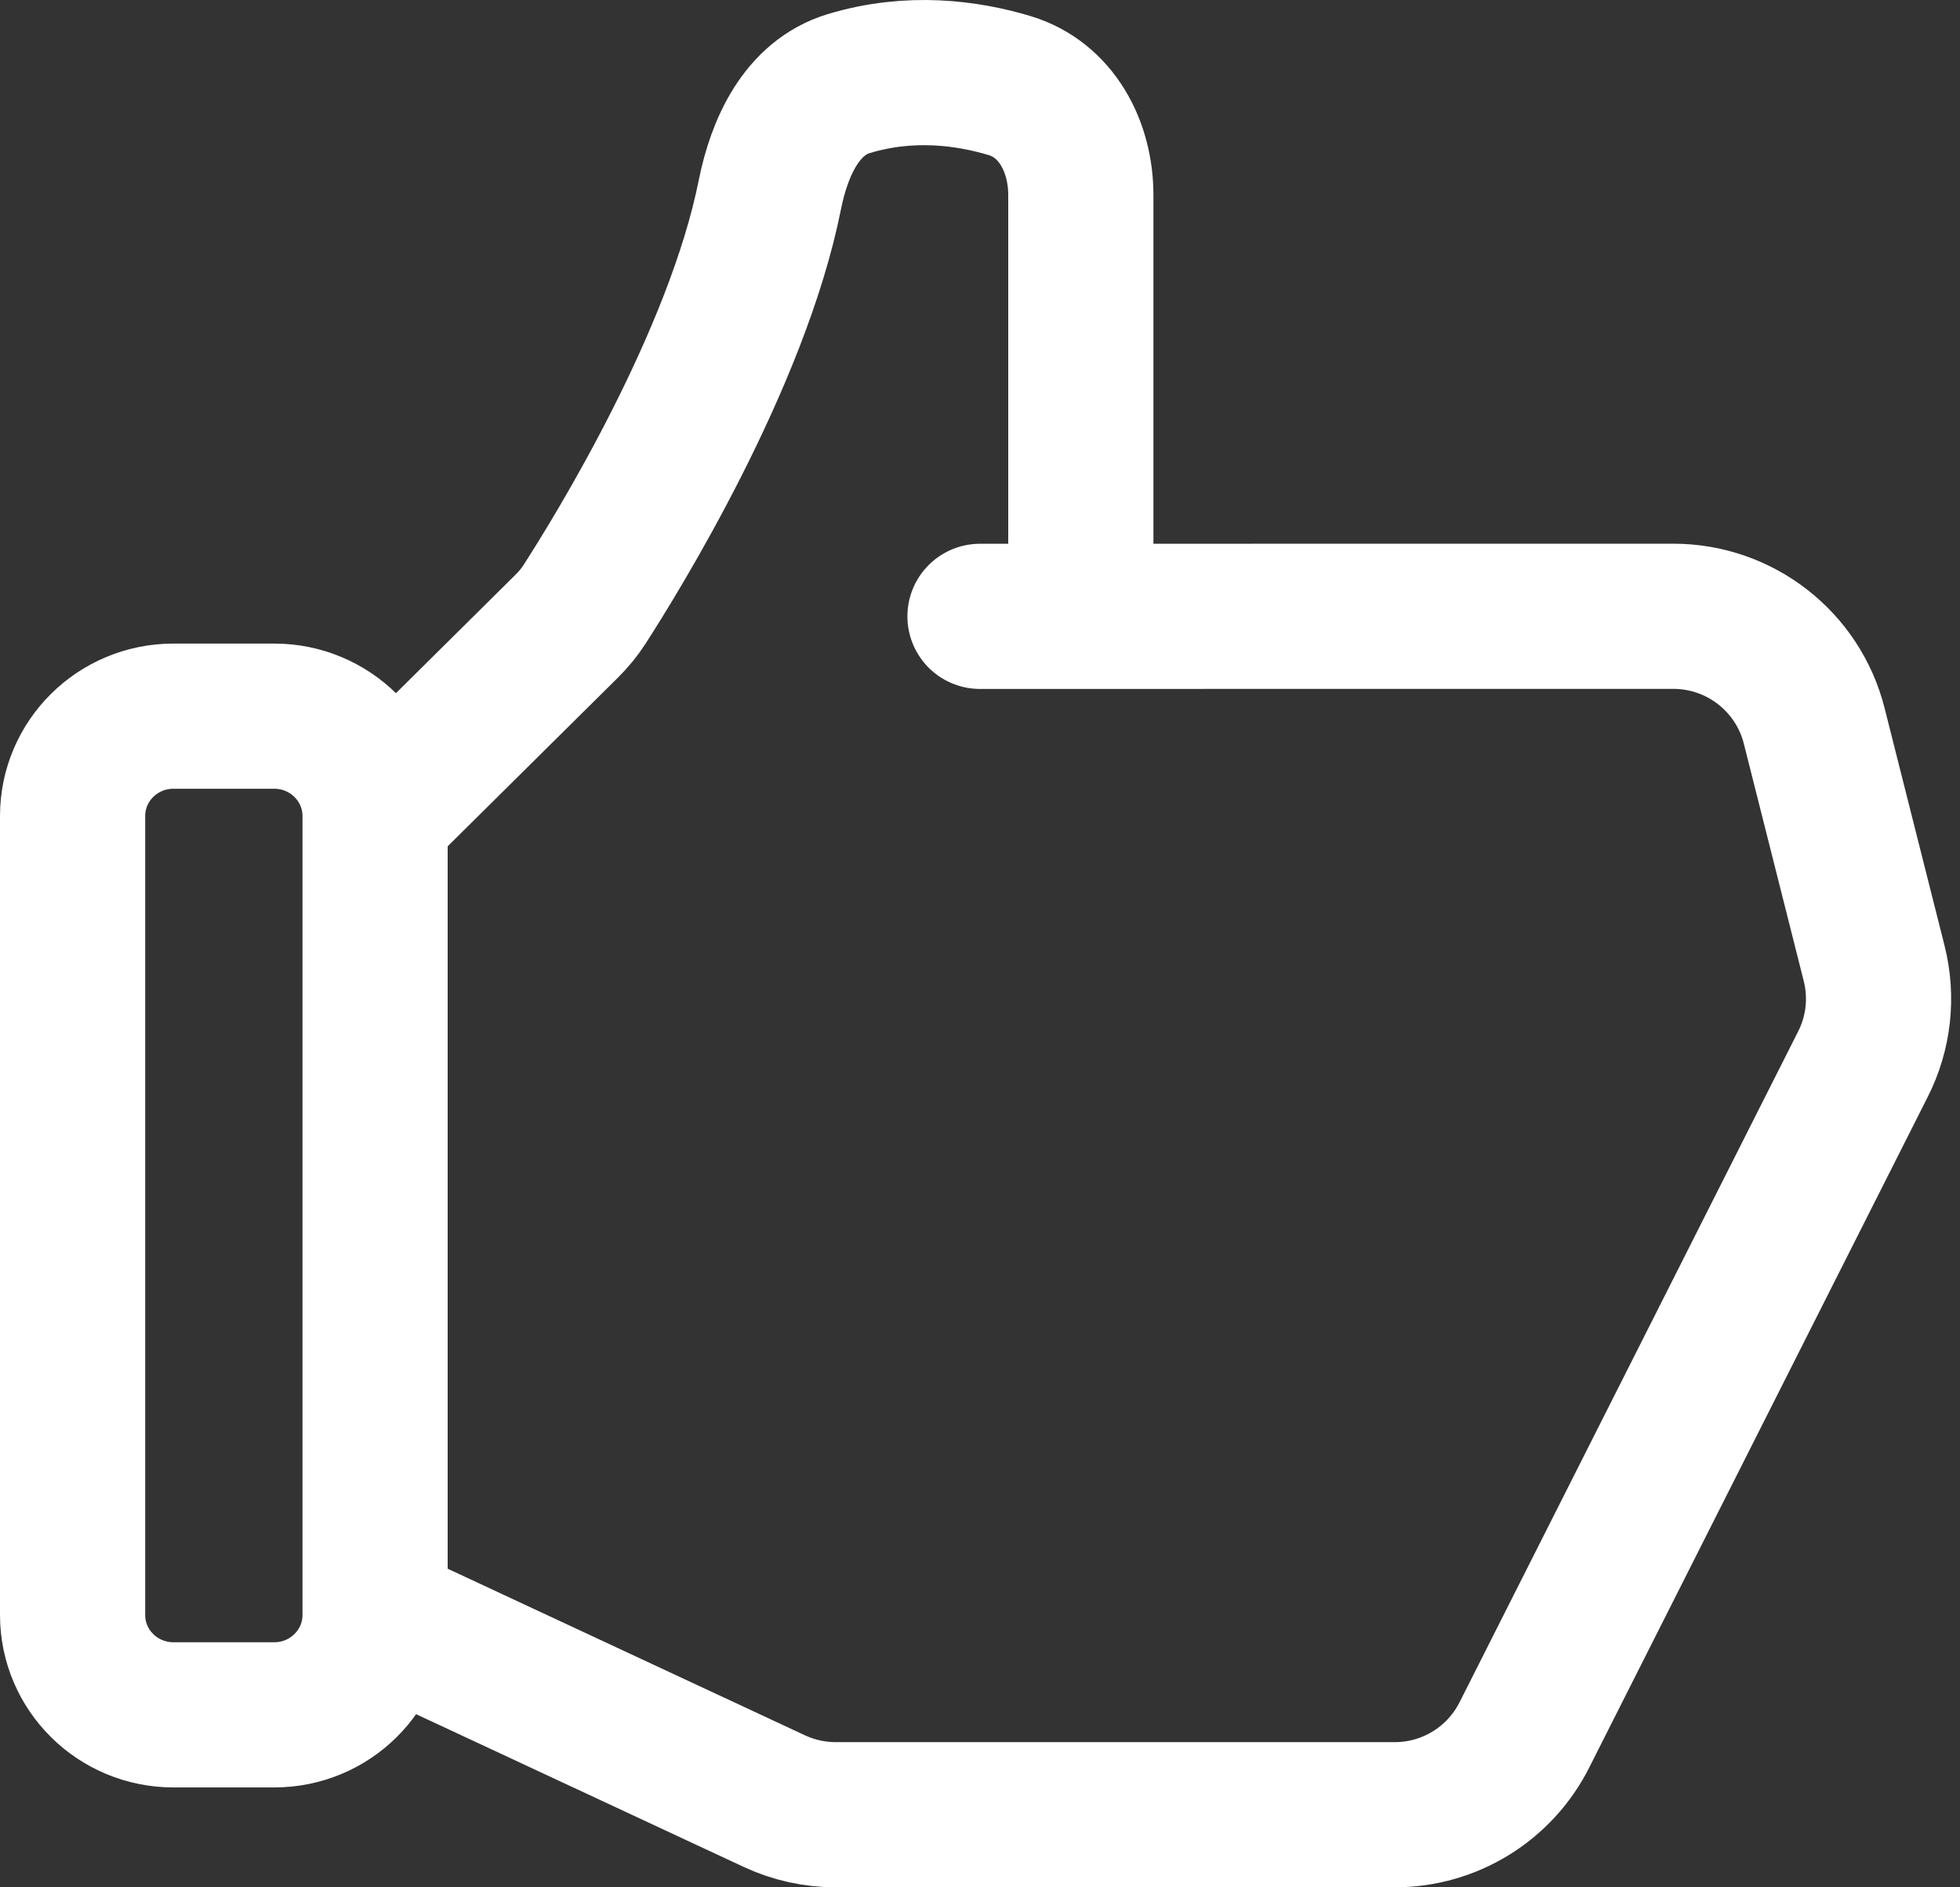 <svg width="27" height="26" viewBox="0 0 27 26" fill="none" xmlns="http://www.w3.org/2000/svg">
<rect x="0" y="0" width="27" height="26" fill="#333333" stroke="none"/>
<path d="M5.167 11.242V22.248M5.167 11.242L7.803 8.63C7.897 8.537 7.981 8.437 8.052 8.326C8.492 7.643 10.152 4.96 10.606 2.679C10.738 2.021 11.048 1.347 11.691 1.152C12.536 0.896 13.325 1.004 13.908 1.179C14.551 1.373 14.889 2.016 14.889 2.687V8.491M5.167 11.242C5.167 10.482 4.545 9.866 3.778 9.866H2.389C1.622 9.866 1 10.482 1 11.242V22.248C1 23.008 1.622 23.624 2.389 23.624H3.778C4.545 23.624 5.167 23.008 5.167 22.248M5.167 22.248L10.668 24.813C10.932 24.936 11.221 25 11.513 25H15.583L19.214 25C19.968 25 20.659 24.575 20.999 23.901L25.663 14.66C25.881 14.23 25.935 13.737 25.817 13.27L24.992 10.001C24.768 9.113 23.969 8.491 23.053 8.49L20.097 8.49L14.889 8.491M14.889 8.491H13.5" stroke="white" stroke-width="2" stroke-linecap="round" stroke-linejoin="round"/>
</svg>
